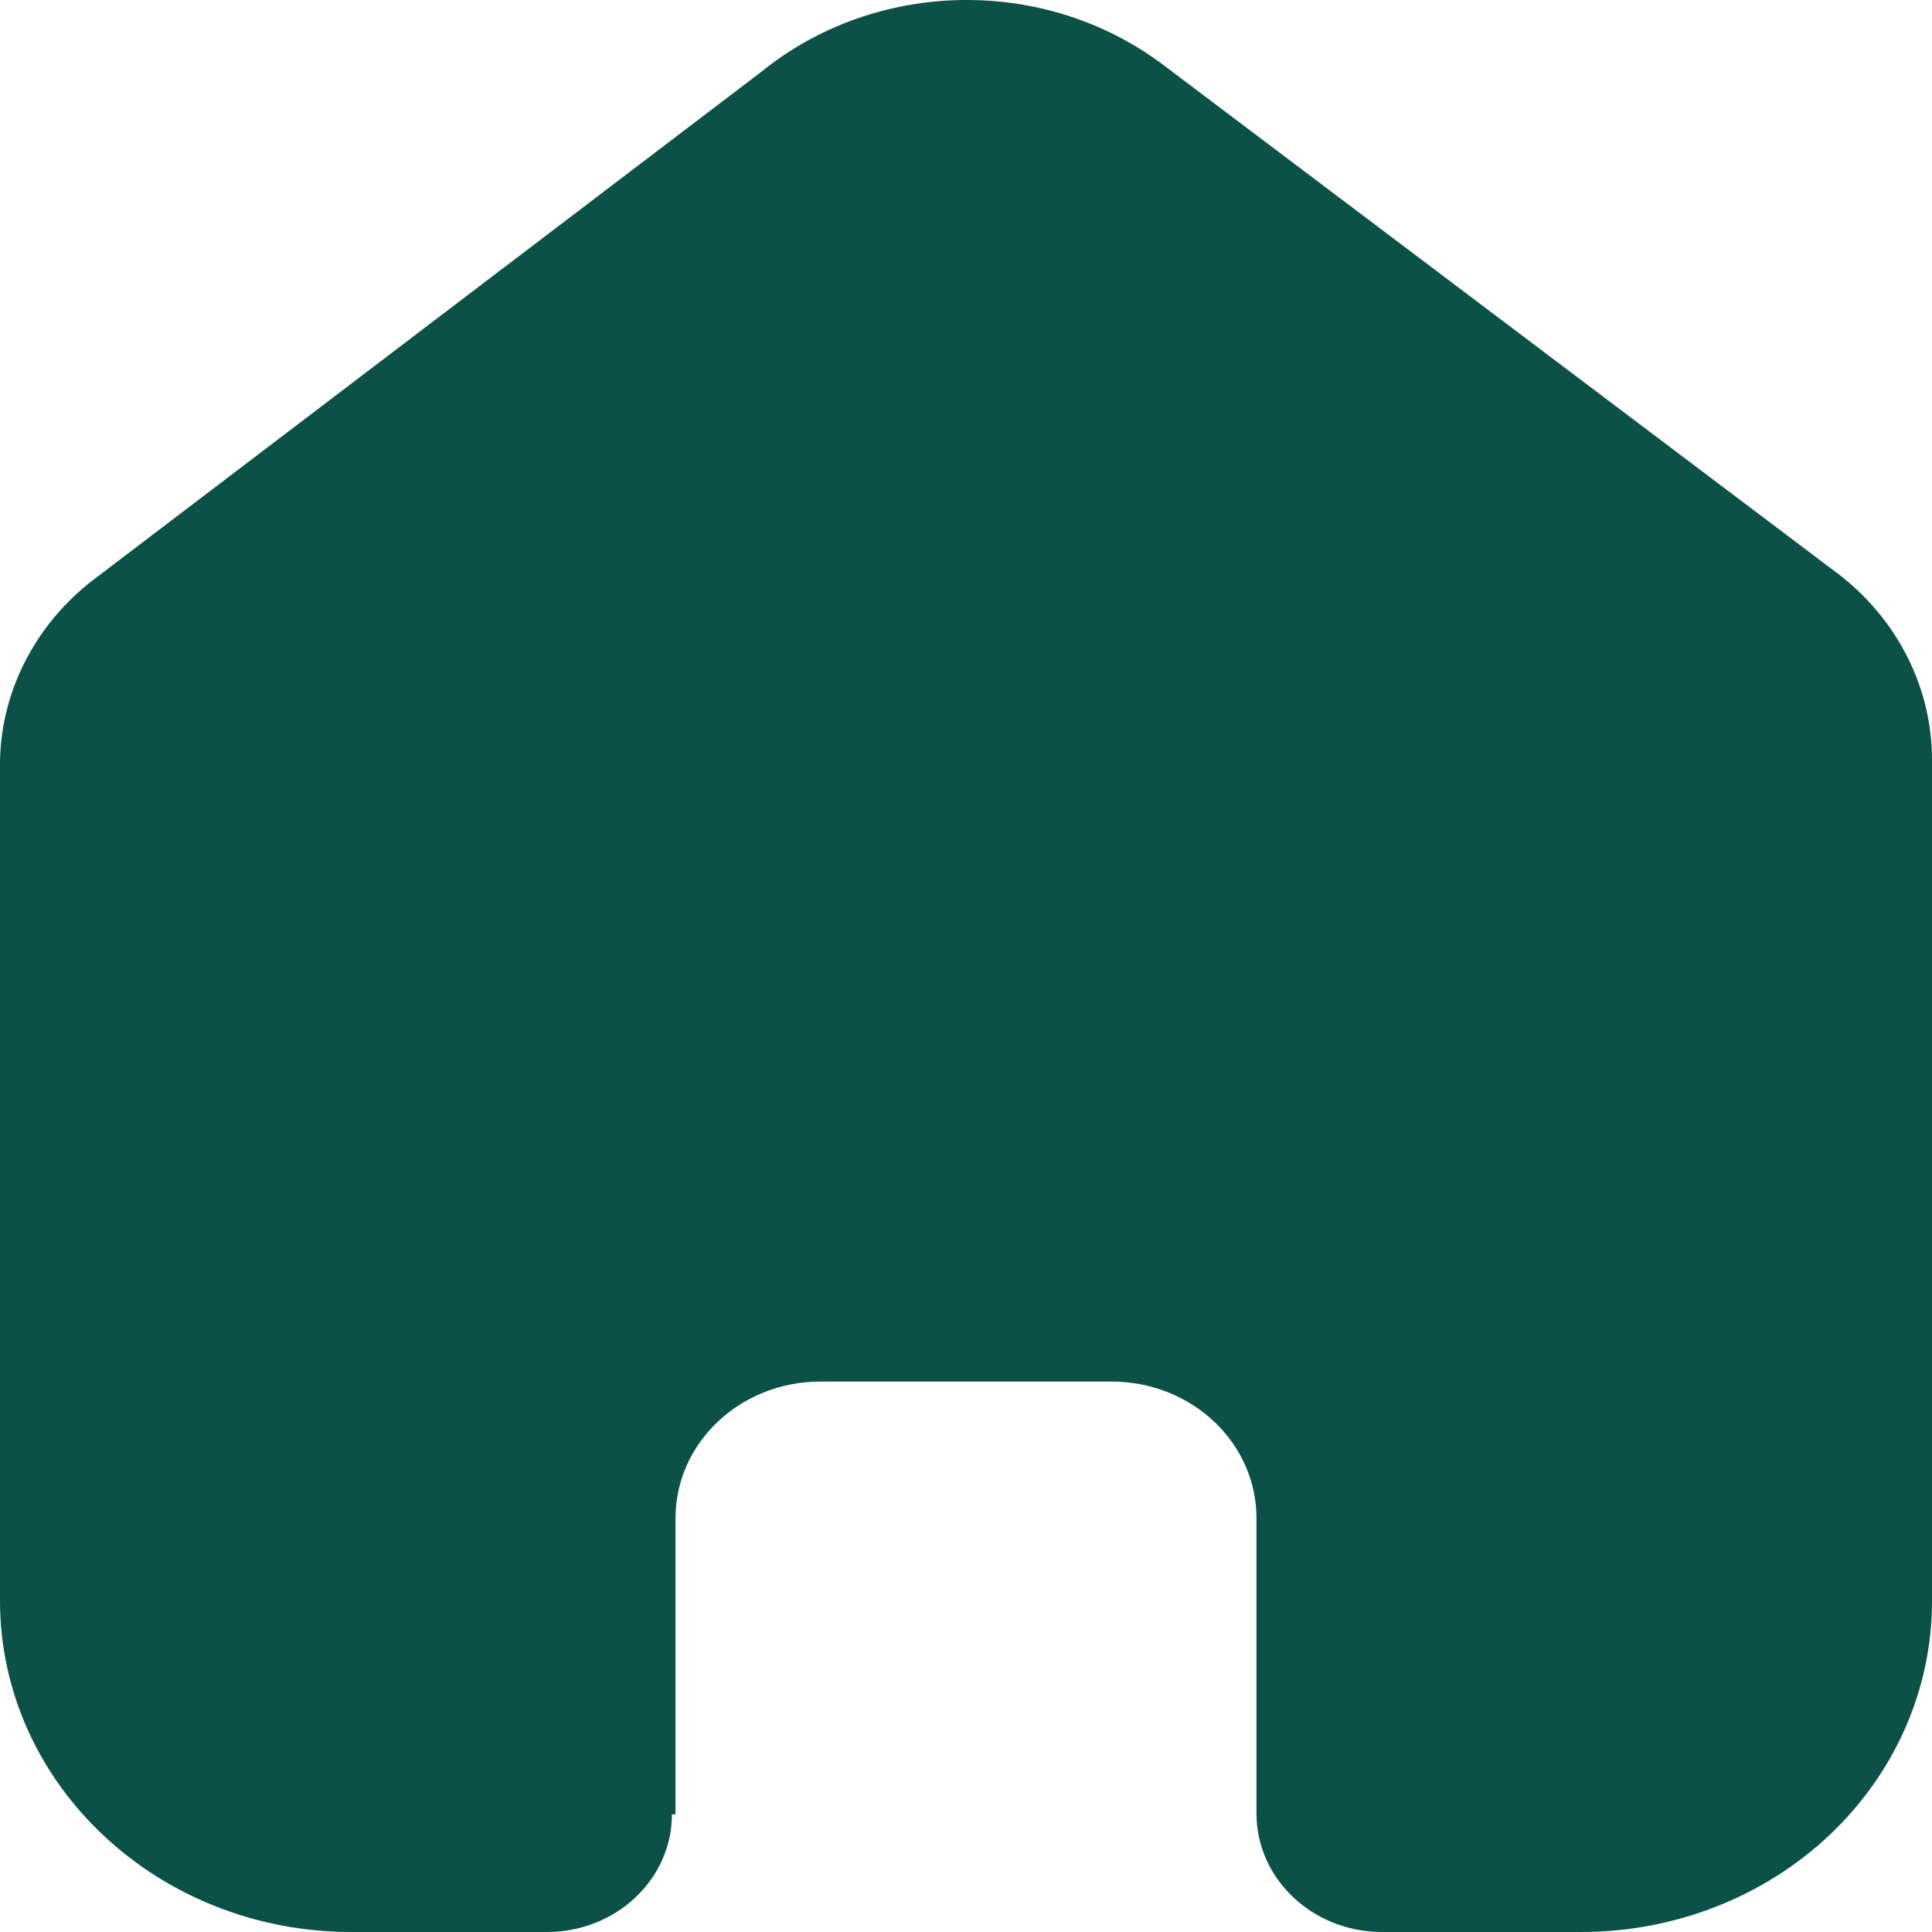 <svg width="20" height="20" viewBox="0 0 20 20" fill="none" xmlns="http://www.w3.org/2000/svg">
<path fill-rule="evenodd" clip-rule="evenodd" d="M6.993 18.782V15.715C6.993 14.938 7.659 14.307 8.483 14.302H11.508C12.336 14.302 13.007 14.935 13.007 15.715V18.773C13.007 19.447 13.583 19.995 14.298 20H16.362C17.326 20.002 18.251 19.643 18.934 19.001C19.616 18.359 20 17.487 20 16.578V7.866C20 7.131 19.655 6.435 19.058 5.963L12.045 0.674C10.819 -0.251 9.069 -0.221 7.879 0.745L1.018 5.963C0.392 6.421 0.018 7.12 0 7.866V16.569C0 18.464 1.629 20 3.638 20H5.655C5.999 20.002 6.33 19.875 6.574 19.646C6.818 19.418 6.956 19.107 6.956 18.782H6.993Z" fill="#0B5147"/>
</svg>
